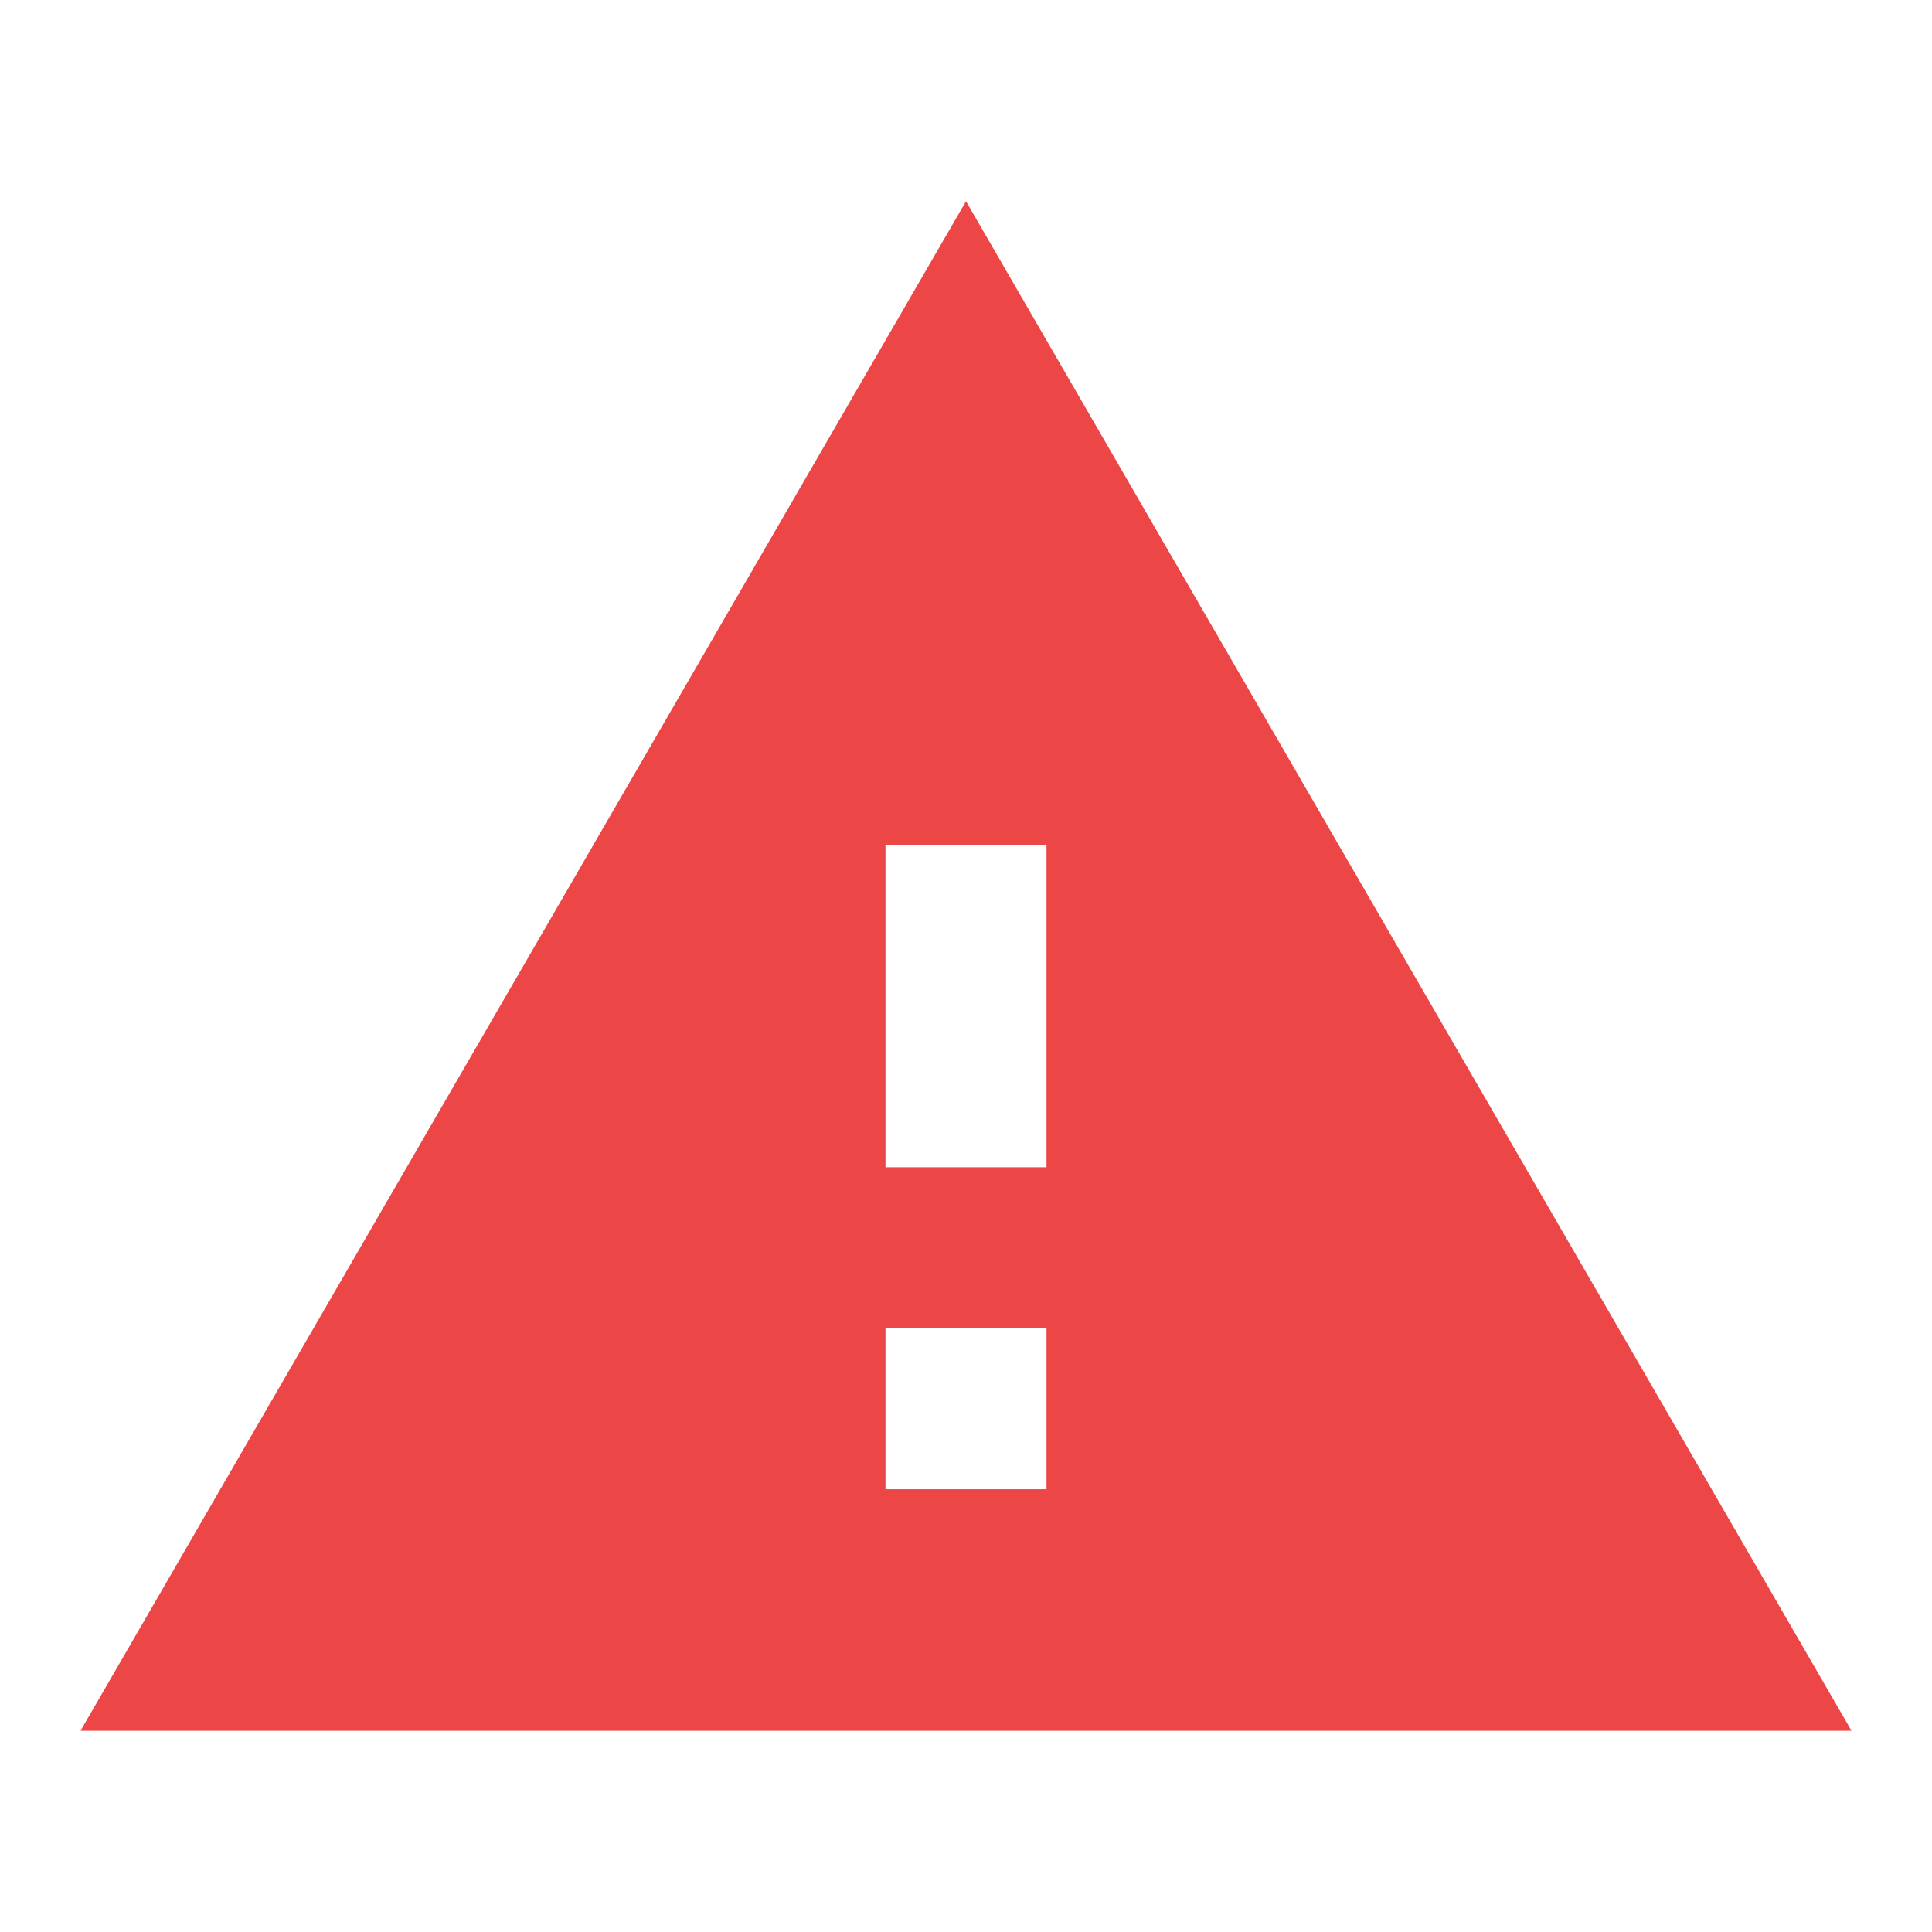 <svg width="18" height="18" viewBox="0 0 18 18" fill="none" xmlns="http://www.w3.org/2000/svg">
<path d="M0.75 16.125H17.25L9 1.875L0.75 16.125ZM9.75 13.875H8.25V12.375H9.75V13.875ZM9.75 10.875H8.25V7.875H9.75V10.875Z" fill="#ED4646"/>
</svg>
